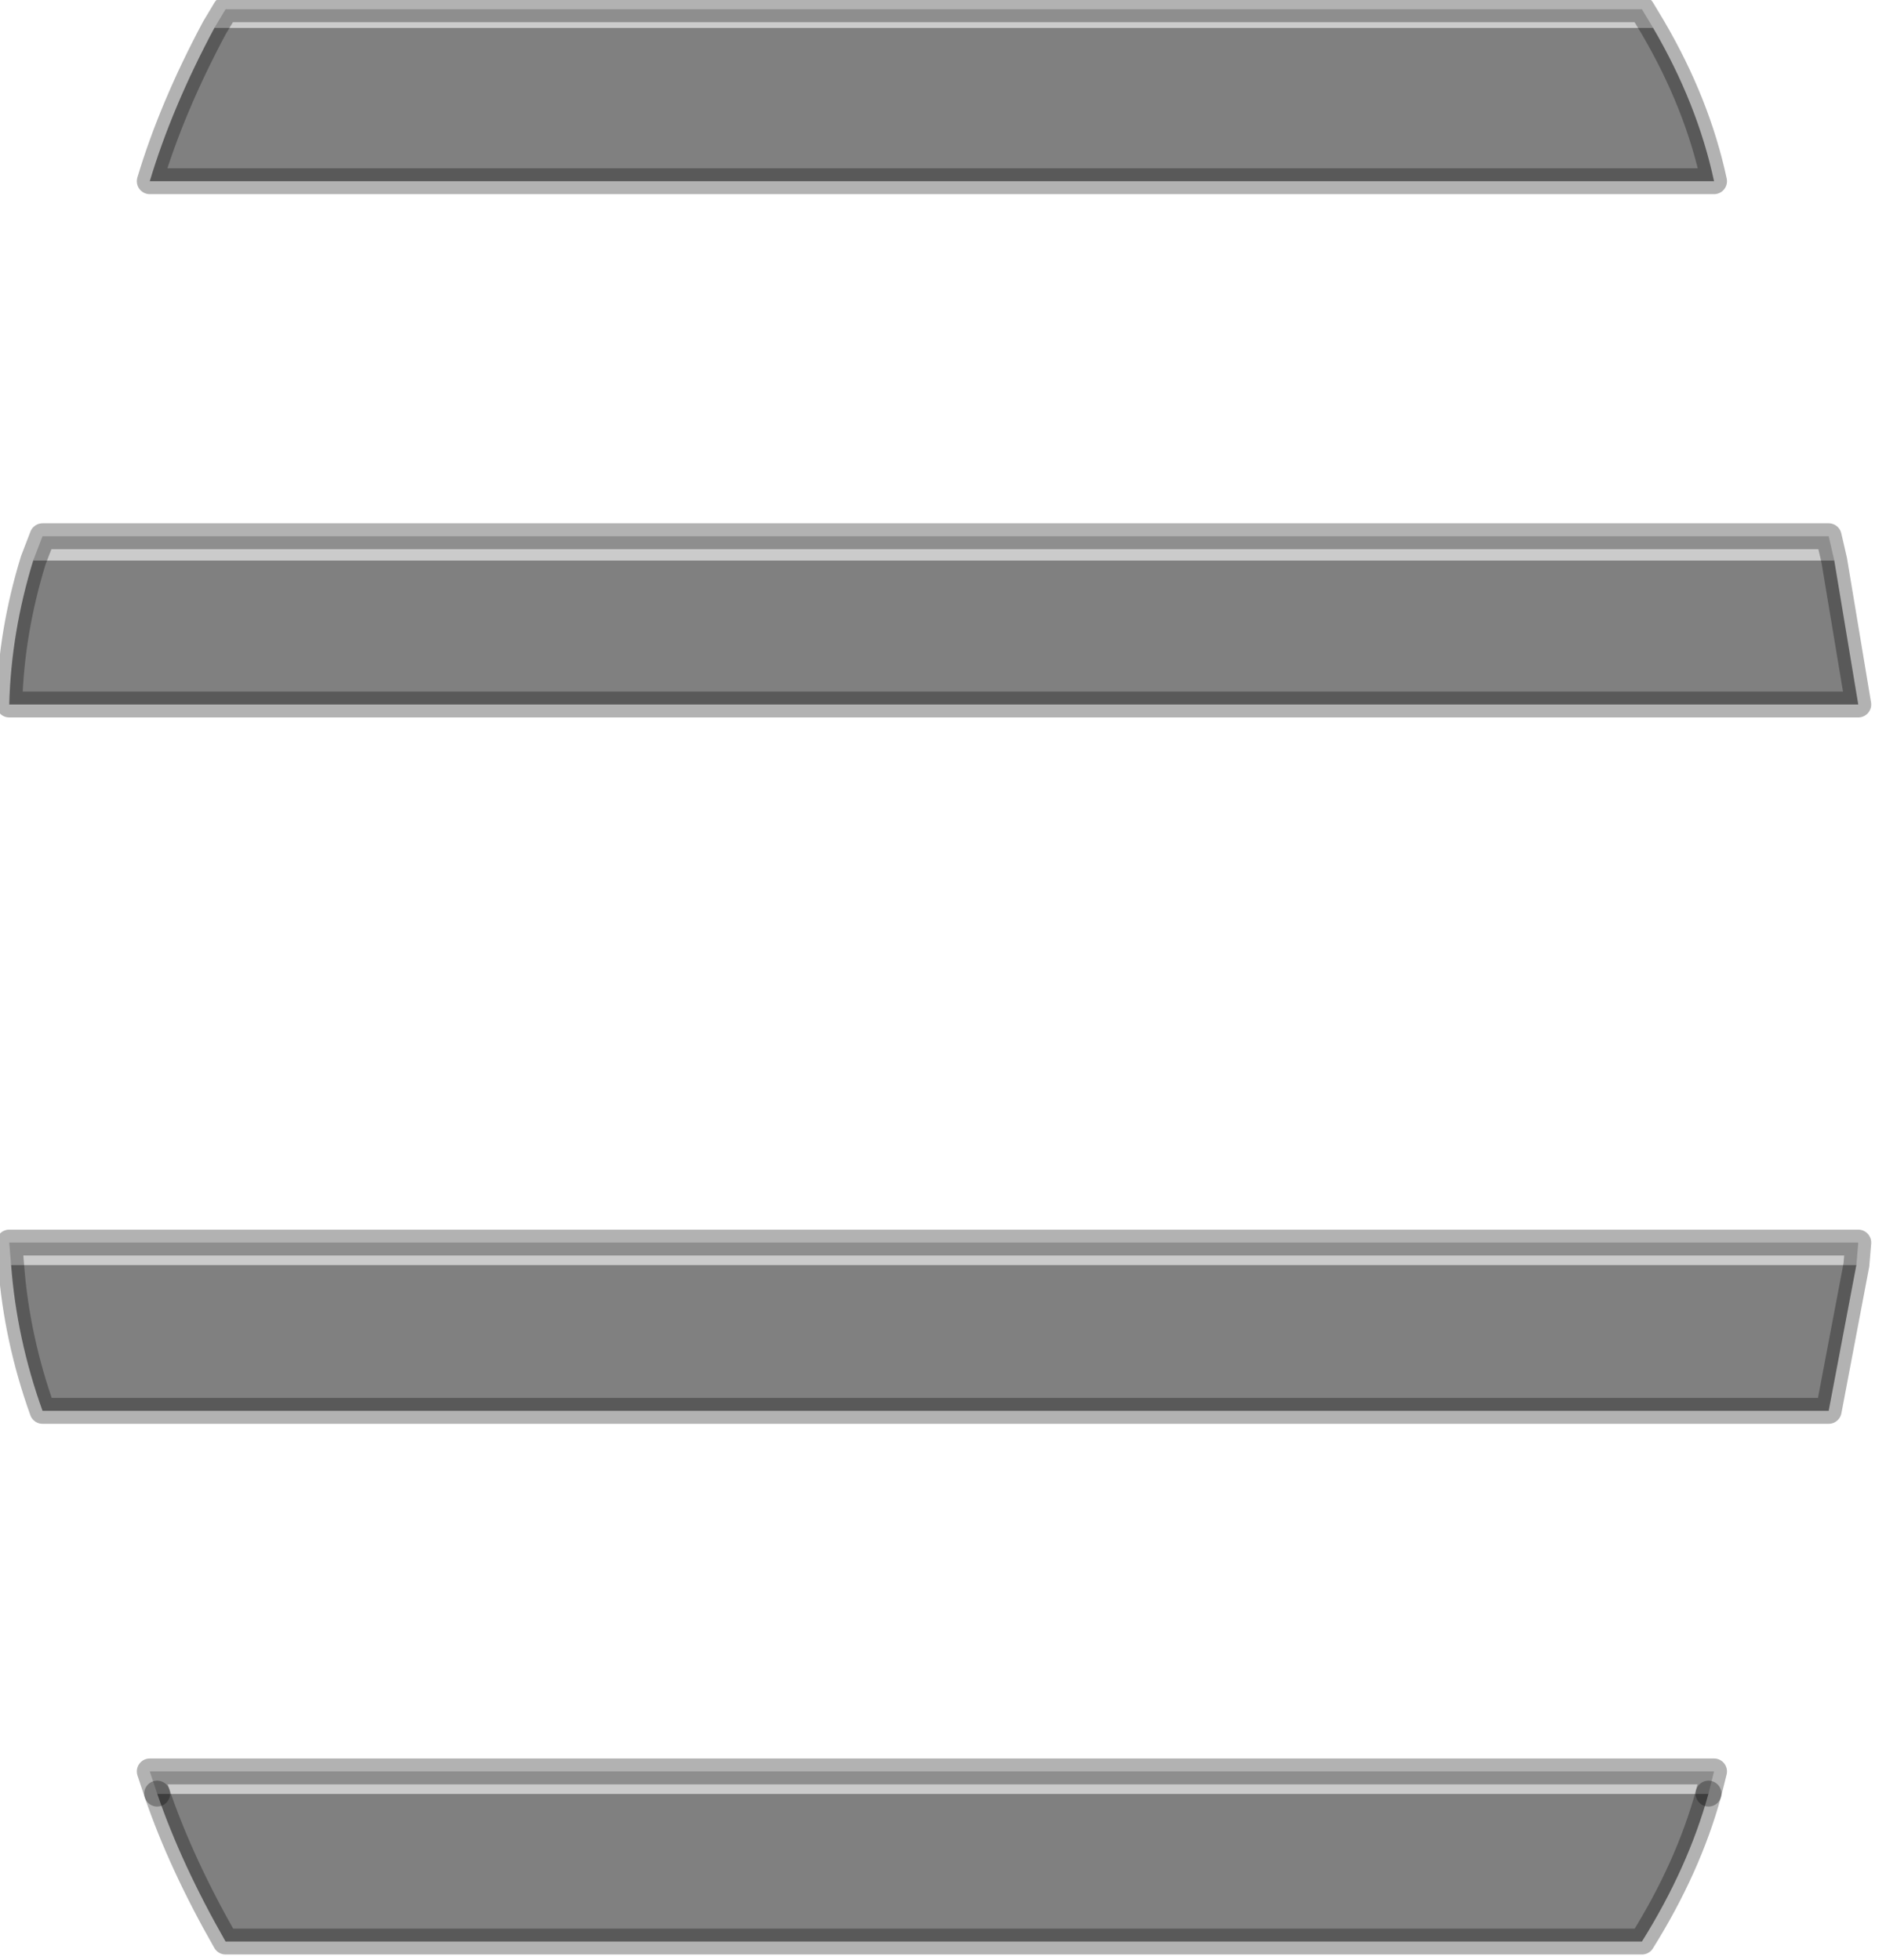 <?xml version="1.0" encoding="utf-8"?>
<svg version="1.1" id="Layer_1"
xmlns="http://www.w3.org/2000/svg"
xmlns:xlink="http://www.w3.org/1999/xlink"
width="51px" height="53px"
xml:space="preserve">
<g id="PathID_957" transform="matrix(1, 0, 0, 1, 0.25, 0.25)">
<path style="fill:#808080;fill-opacity:1" d="M49.35 14.9L50 18.8L0 18.8Q0.05 16.85 0.65 14.9L49.35 14.9M49.95 33.95L49.2 37.9L0.9 37.9Q0.2 35.95 0.05 33.95L49.95 33.95M4 48.25L45.95 48.25Q45.4 50.25 44.15 52.25L5.85 52.25Q4.65 50.15 4 48.25M44.45 0.5Q45.65 2.55 46.1 4.65L3.8 4.65Q4.4 2.65 5.55 0.5L44.45 0.5" />
<path style="fill:#CBCBCB;fill-opacity:1" d="M0.65 14.9L0.9 14.25L49.2 14.25L49.35 14.9L0.65 14.9M0.05 33.95L0 33.35L50 33.35L49.95 33.95L0.05 33.95M4 48.25L3.8 47.65L46.1 47.65L45.95 48.25L4 48.25M5.55 0.5L5.85 0L44.15 0L44.45 0.5L5.55 0.5" />
<path style="fill:none;stroke-width:0.7;stroke-linecap:round;stroke-linejoin:round;stroke-miterlimit:3;stroke:#000000;stroke-opacity:0.302" d="M0.65 14.9L0.9 14.25L49.2 14.25L49.35 14.9L50 18.8L0 18.8Q0.05 16.85 0.65 14.9z" />
<path style="fill:none;stroke-width:0.7;stroke-linecap:round;stroke-linejoin:round;stroke-miterlimit:3;stroke:#000000;stroke-opacity:0.302" d="M0.05 33.95L0 33.35L50 33.35L49.95 33.95L49.2 37.9L0.9 37.9Q0.2 35.95 0.05 33.95z" />
<path style="fill:none;stroke-width:0.7;stroke-linecap:round;stroke-linejoin:round;stroke-miterlimit:3;stroke:#000000;stroke-opacity:0.302" d="M45.95 48.25L46.1 47.65L3.8 47.65L4 48.25" />
<path style="fill:none;stroke-width:0.7;stroke-linecap:round;stroke-linejoin:round;stroke-miterlimit:3;stroke:#000000;stroke-opacity:0.302" d="M45.95 48.25Q45.4 50.25 44.15 52.25L5.85 52.25Q4.65 50.15 4 48.25" />
<path style="fill:none;stroke-width:0.7;stroke-linecap:round;stroke-linejoin:round;stroke-miterlimit:3;stroke:#000000;stroke-opacity:0.302" d="M5.55 0.5L5.85 0L44.15 0L44.45 0.5Q45.65 2.55 46.1 4.65L3.8 4.65Q4.4 2.65 5.55 0.5z" />
</g>
</svg>
